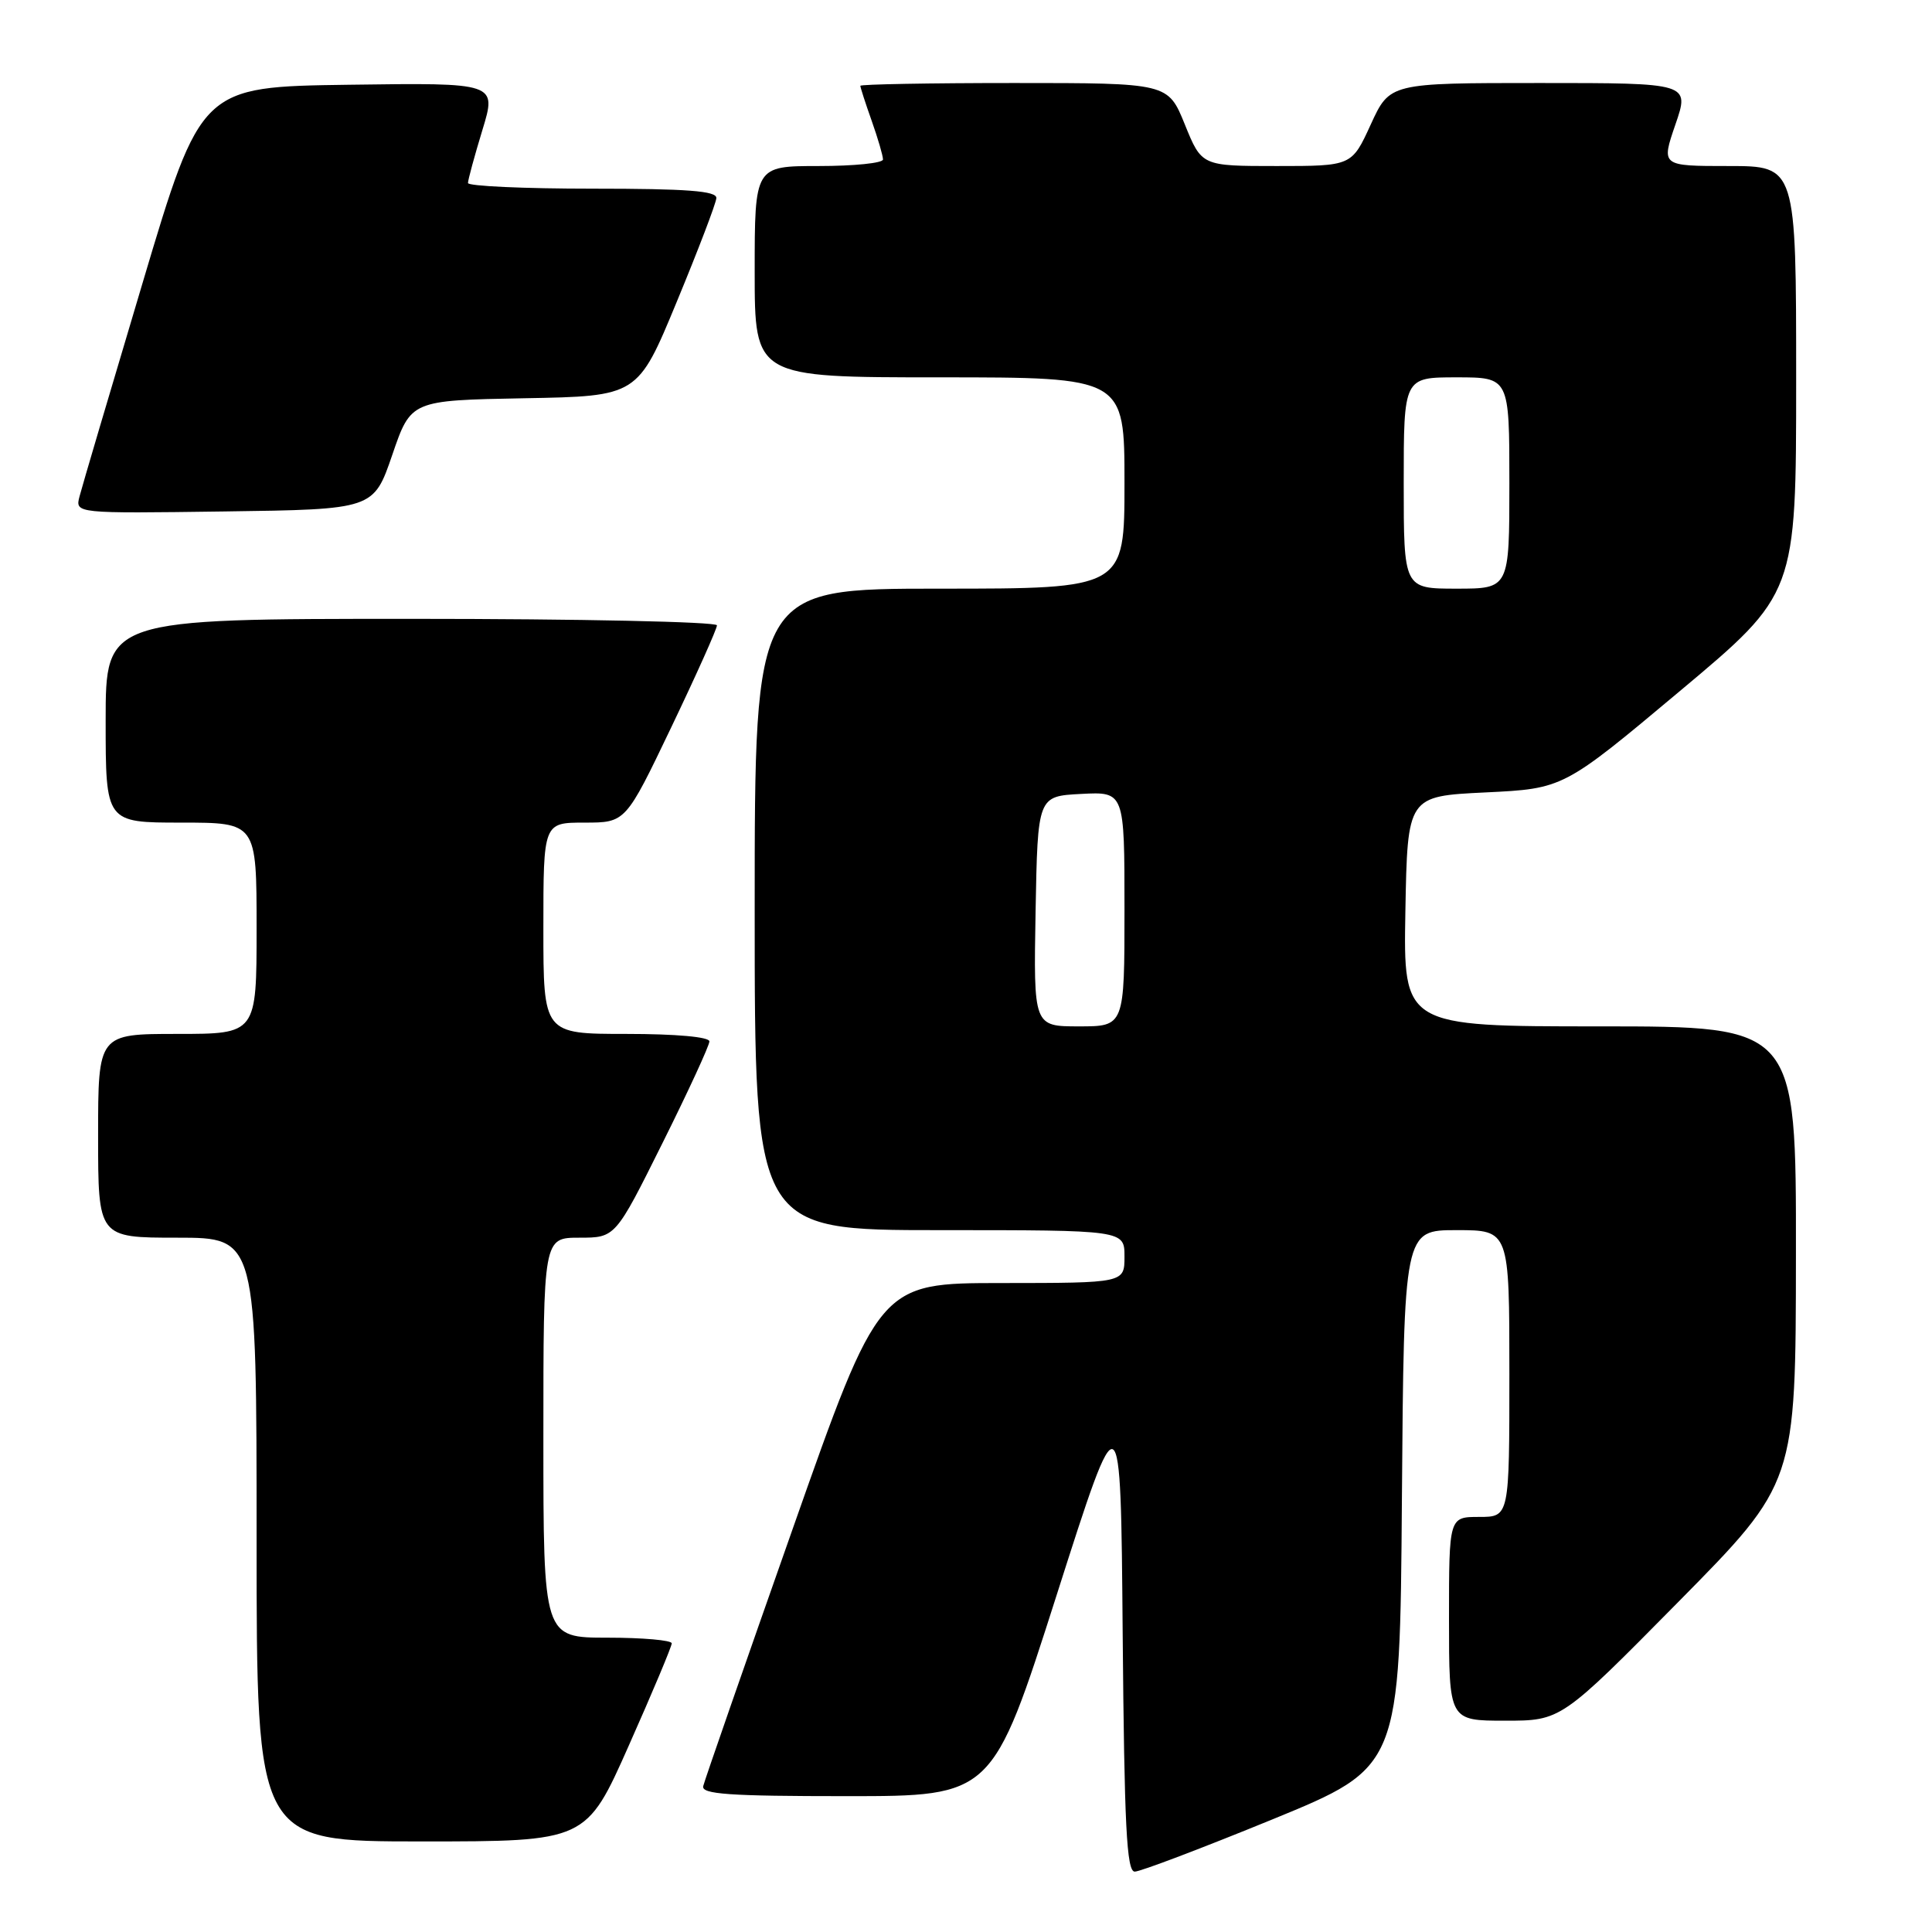 <?xml version="1.0" encoding="UTF-8" standalone="no"?>
<!DOCTYPE svg PUBLIC "-//W3C//DTD SVG 1.1//EN" "http://www.w3.org/Graphics/SVG/1.1/DTD/svg11.dtd" >
<svg xmlns="http://www.w3.org/2000/svg" xmlns:xlink="http://www.w3.org/1999/xlink" version="1.1" viewBox="0 0 256 256">
 <g >
 <path fill="currentColor"
d=" M 168.60 241.08 C 185.50 234.15 185.50 234.15 185.76 198.58 C 186.03 163.00 186.03 163.00 193.01 163.00 C 200.00 163.00 200.00 163.00 200.00 182.00 C 200.00 201.00 200.00 201.00 196.00 201.00 C 192.00 201.00 192.00 201.00 192.00 214.50 C 192.00 228.00 192.00 228.00 199.43 228.00 C 206.85 228.00 206.85 228.00 222.40 212.25 C 237.95 196.50 237.95 196.50 237.97 166.25 C 238.00 136.00 238.00 136.00 211.97 136.00 C 185.95 136.00 185.95 136.00 186.22 120.75 C 186.50 105.50 186.50 105.50 196.83 105.00 C 207.16 104.50 207.16 104.50 222.58 91.58 C 238.00 78.67 238.00 78.67 238.00 50.33 C 238.00 22.00 238.00 22.00 229.05 22.00 C 220.11 22.00 220.11 22.00 222.00 16.50 C 223.89 11.00 223.89 11.00 204.02 11.00 C 184.15 11.00 184.15 11.00 181.63 16.50 C 179.11 22.00 179.11 22.00 169.17 22.00 C 159.23 22.00 159.23 22.00 157.00 16.50 C 154.77 11.00 154.77 11.00 134.38 11.00 C 123.17 11.00 114.00 11.17 114.00 11.37 C 114.00 11.58 114.67 13.66 115.50 16.00 C 116.33 18.34 117.00 20.64 117.00 21.13 C 117.00 21.61 113.17 22.00 108.50 22.00 C 100.00 22.00 100.00 22.00 100.00 36.00 C 100.00 50.00 100.00 50.00 124.50 50.00 C 149.00 50.00 149.00 50.00 149.00 64.00 C 149.00 78.00 149.00 78.00 124.50 78.00 C 100.00 78.00 100.00 78.00 100.00 120.50 C 100.00 163.00 100.00 163.00 124.50 163.00 C 149.00 163.00 149.00 163.00 149.00 166.50 C 149.00 170.00 149.00 170.00 132.75 170.01 C 116.50 170.01 116.50 170.01 105.00 202.68 C 98.67 220.64 93.35 235.94 93.18 236.67 C 92.92 237.74 96.60 238.00 112.18 238.00 C 131.50 238.00 131.50 238.00 140.00 211.39 C 148.50 184.77 148.50 184.77 148.76 216.39 C 148.98 241.96 149.28 248.00 150.36 248.00 C 151.10 248.00 159.31 244.88 168.60 241.08 Z  M 83.34 231.25 C 86.46 224.24 89.01 218.16 89.01 217.75 C 89.00 217.34 85.17 217.00 80.50 217.00 C 72.00 217.00 72.00 217.00 72.00 190.50 C 72.00 164.00 72.00 164.00 76.77 164.00 C 81.54 164.00 81.54 164.00 87.77 151.49 C 91.20 144.61 94.00 138.53 94.00 137.99 C 94.00 137.40 89.59 137.00 83.00 137.00 C 72.00 137.00 72.00 137.00 72.00 123.00 C 72.00 109.00 72.00 109.00 77.45 109.00 C 82.90 109.00 82.90 109.00 88.95 96.36 C 92.28 89.40 95.00 83.33 95.00 82.86 C 95.00 82.39 76.78 82.00 54.50 82.00 C 14.00 82.00 14.00 82.00 14.00 95.50 C 14.00 109.00 14.00 109.00 24.00 109.00 C 34.00 109.00 34.00 109.00 34.00 123.00 C 34.00 137.00 34.00 137.00 23.50 137.00 C 13.00 137.00 13.00 137.00 13.00 150.50 C 13.00 164.00 13.00 164.00 23.50 164.00 C 34.00 164.00 34.00 164.00 34.00 204.00 C 34.00 244.00 34.00 244.00 55.84 244.00 C 77.68 244.00 77.68 244.00 83.34 231.25 Z  M 51.98 60.27 C 54.45 53.05 54.45 53.05 69.48 52.77 C 84.50 52.50 84.50 52.50 89.67 40.00 C 92.52 33.12 94.88 26.94 94.92 26.25 C 94.98 25.30 91.08 25.00 78.50 25.00 C 69.42 25.00 62.00 24.66 62.01 24.25 C 62.01 23.84 62.87 20.68 63.92 17.23 C 65.83 10.96 65.83 10.96 46.24 11.23 C 26.64 11.50 26.64 11.50 18.89 37.50 C 14.62 51.80 10.86 64.52 10.54 65.77 C 9.95 68.04 9.95 68.04 29.73 67.77 C 49.50 67.50 49.50 67.50 51.98 60.27 Z  M 137.22 120.75 C 137.50 105.50 137.50 105.50 143.25 105.20 C 149.00 104.90 149.00 104.90 149.00 120.45 C 149.00 136.00 149.00 136.00 142.97 136.00 C 136.95 136.00 136.95 136.00 137.22 120.75 Z  M 186.00 64.00 C 186.00 50.00 186.00 50.00 193.00 50.00 C 200.00 50.00 200.00 50.00 200.00 64.00 C 200.00 78.00 200.00 78.00 193.00 78.00 C 186.00 78.00 186.00 78.00 186.00 64.00 Z "/>
</g>
</svg>